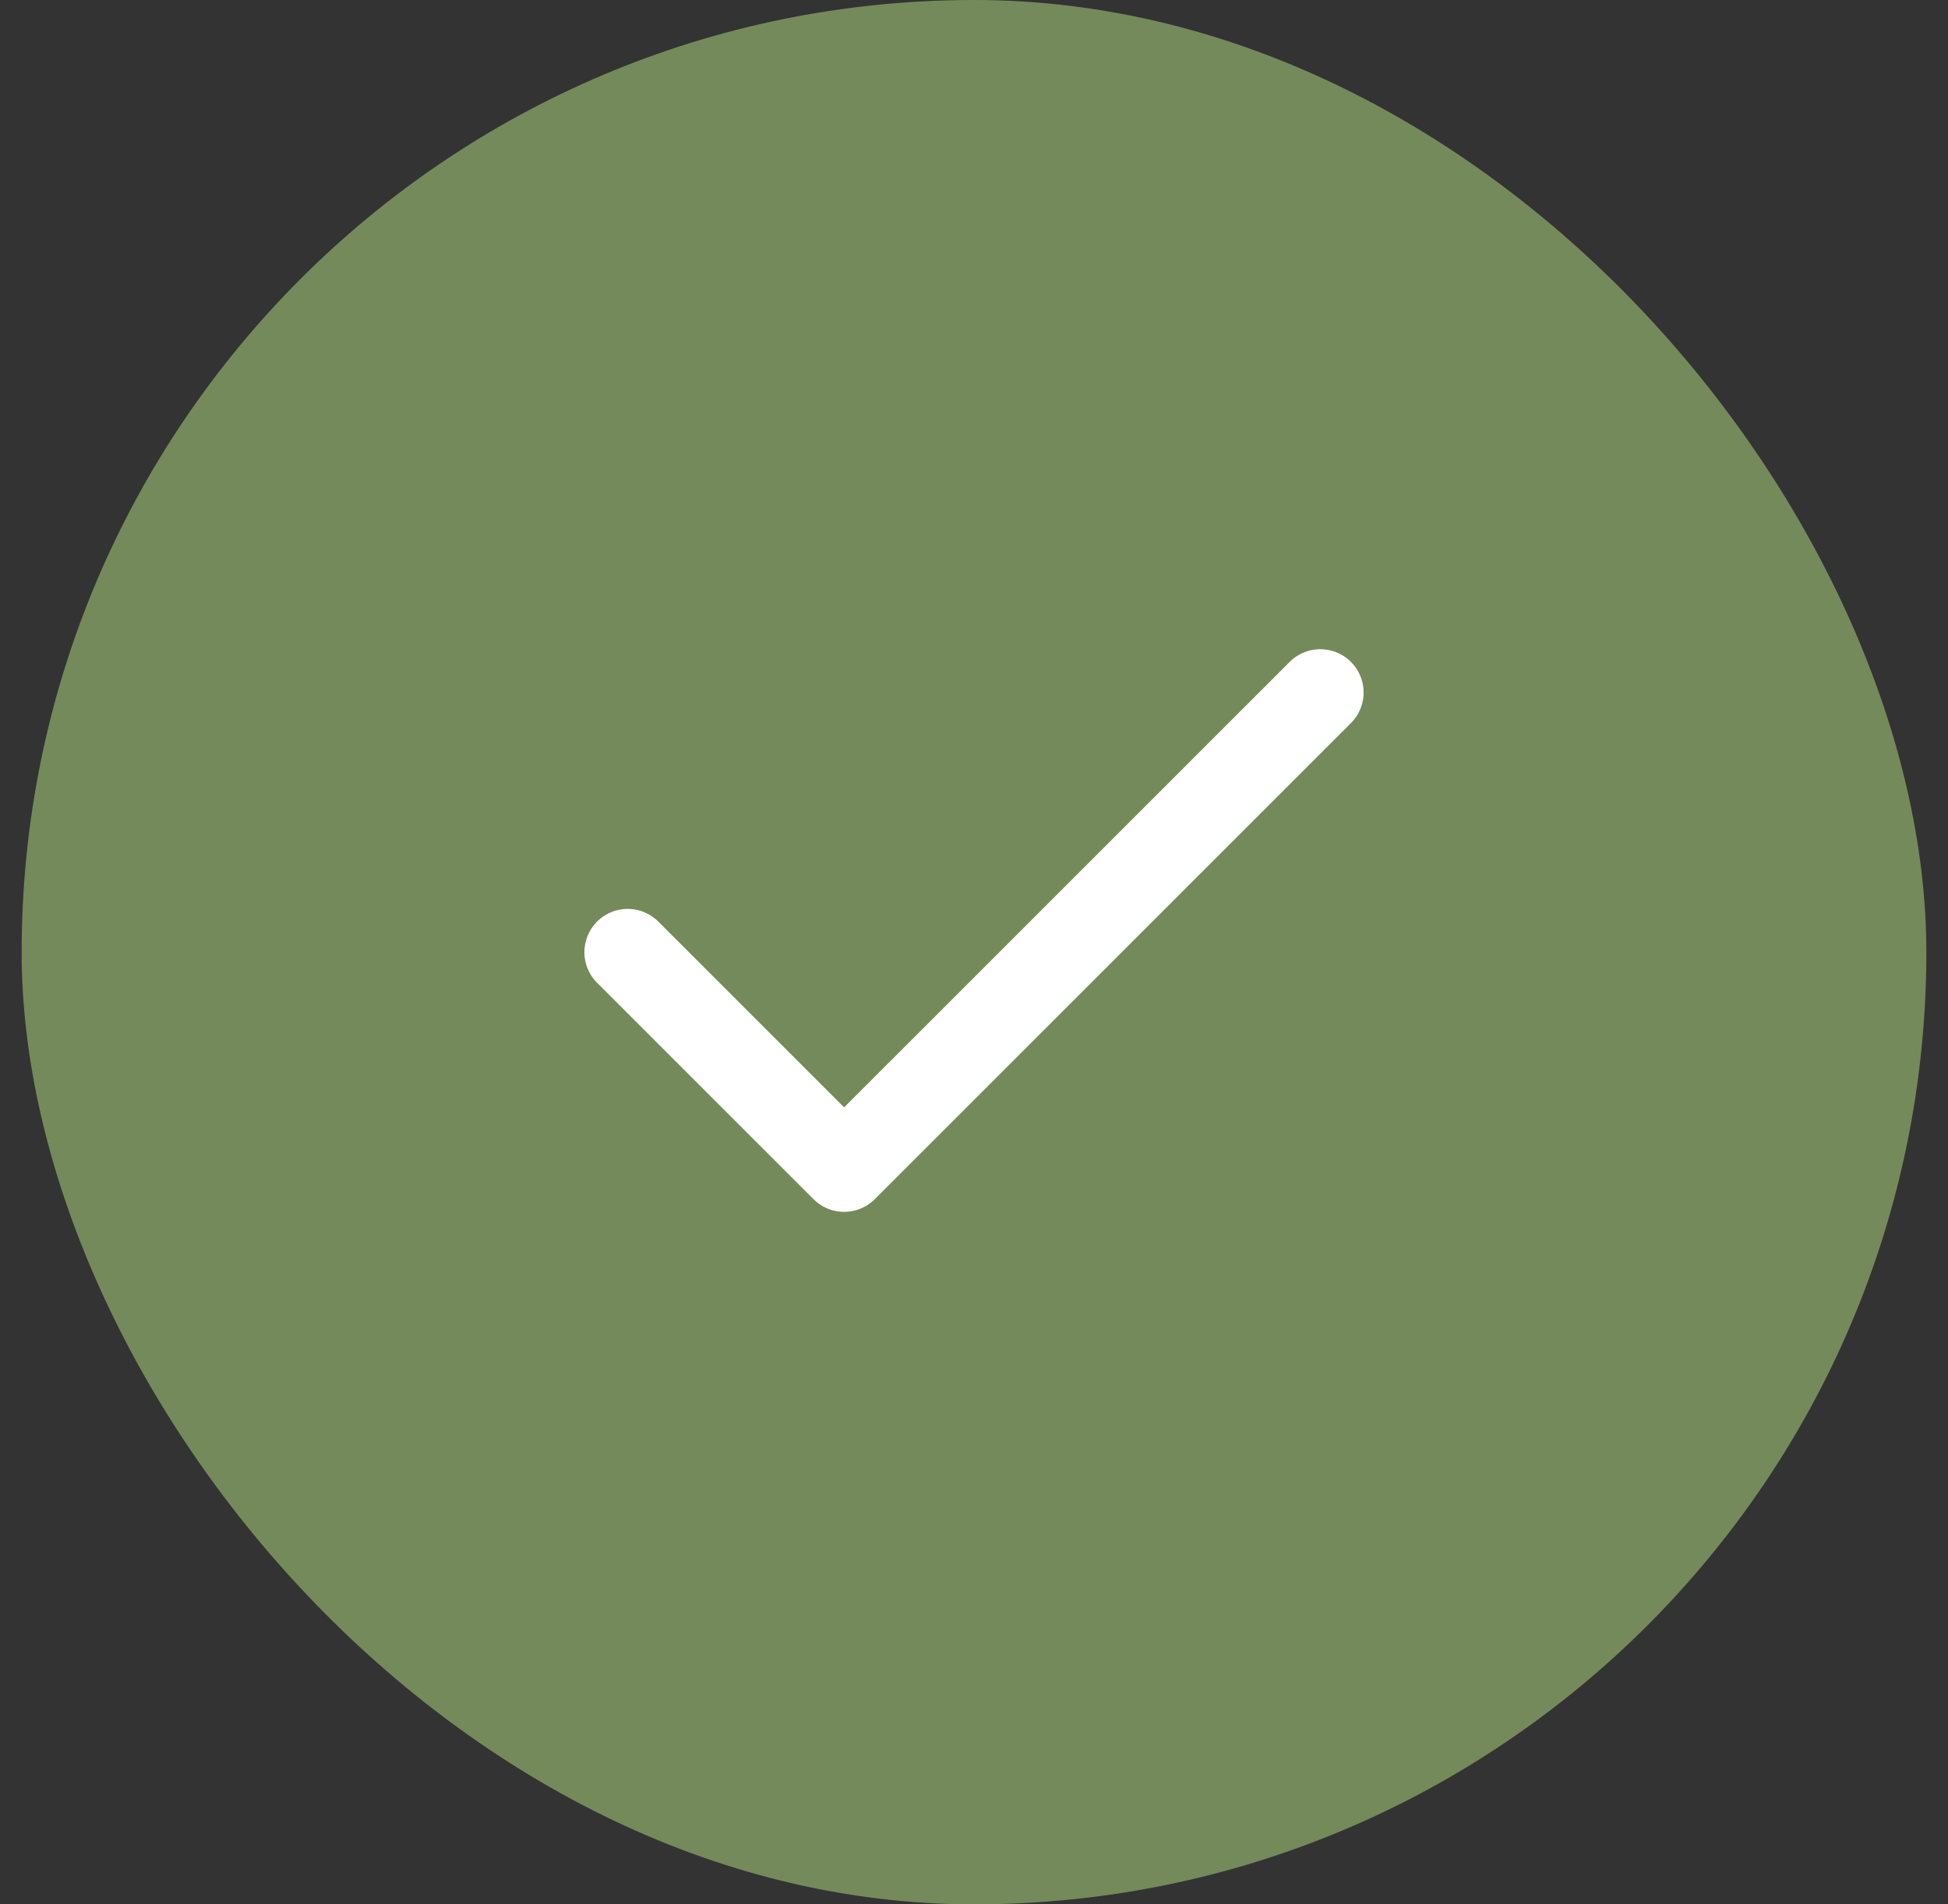 <svg width="45" height="44" viewBox="0 0 45 44" fill="none" xmlns="http://www.w3.org/2000/svg">
<rect x="0" y="0" width="45" height="44" fill="#333333" stroke="none"/>
<rect x="0.5" width="44" height="44" rx="22" fill="#748A5B"/>
<path d="M30.5 16L19.5 27L14.5 22" stroke="white" stroke-width="2" stroke-linecap="round" stroke-linejoin="round"/>
</svg>
